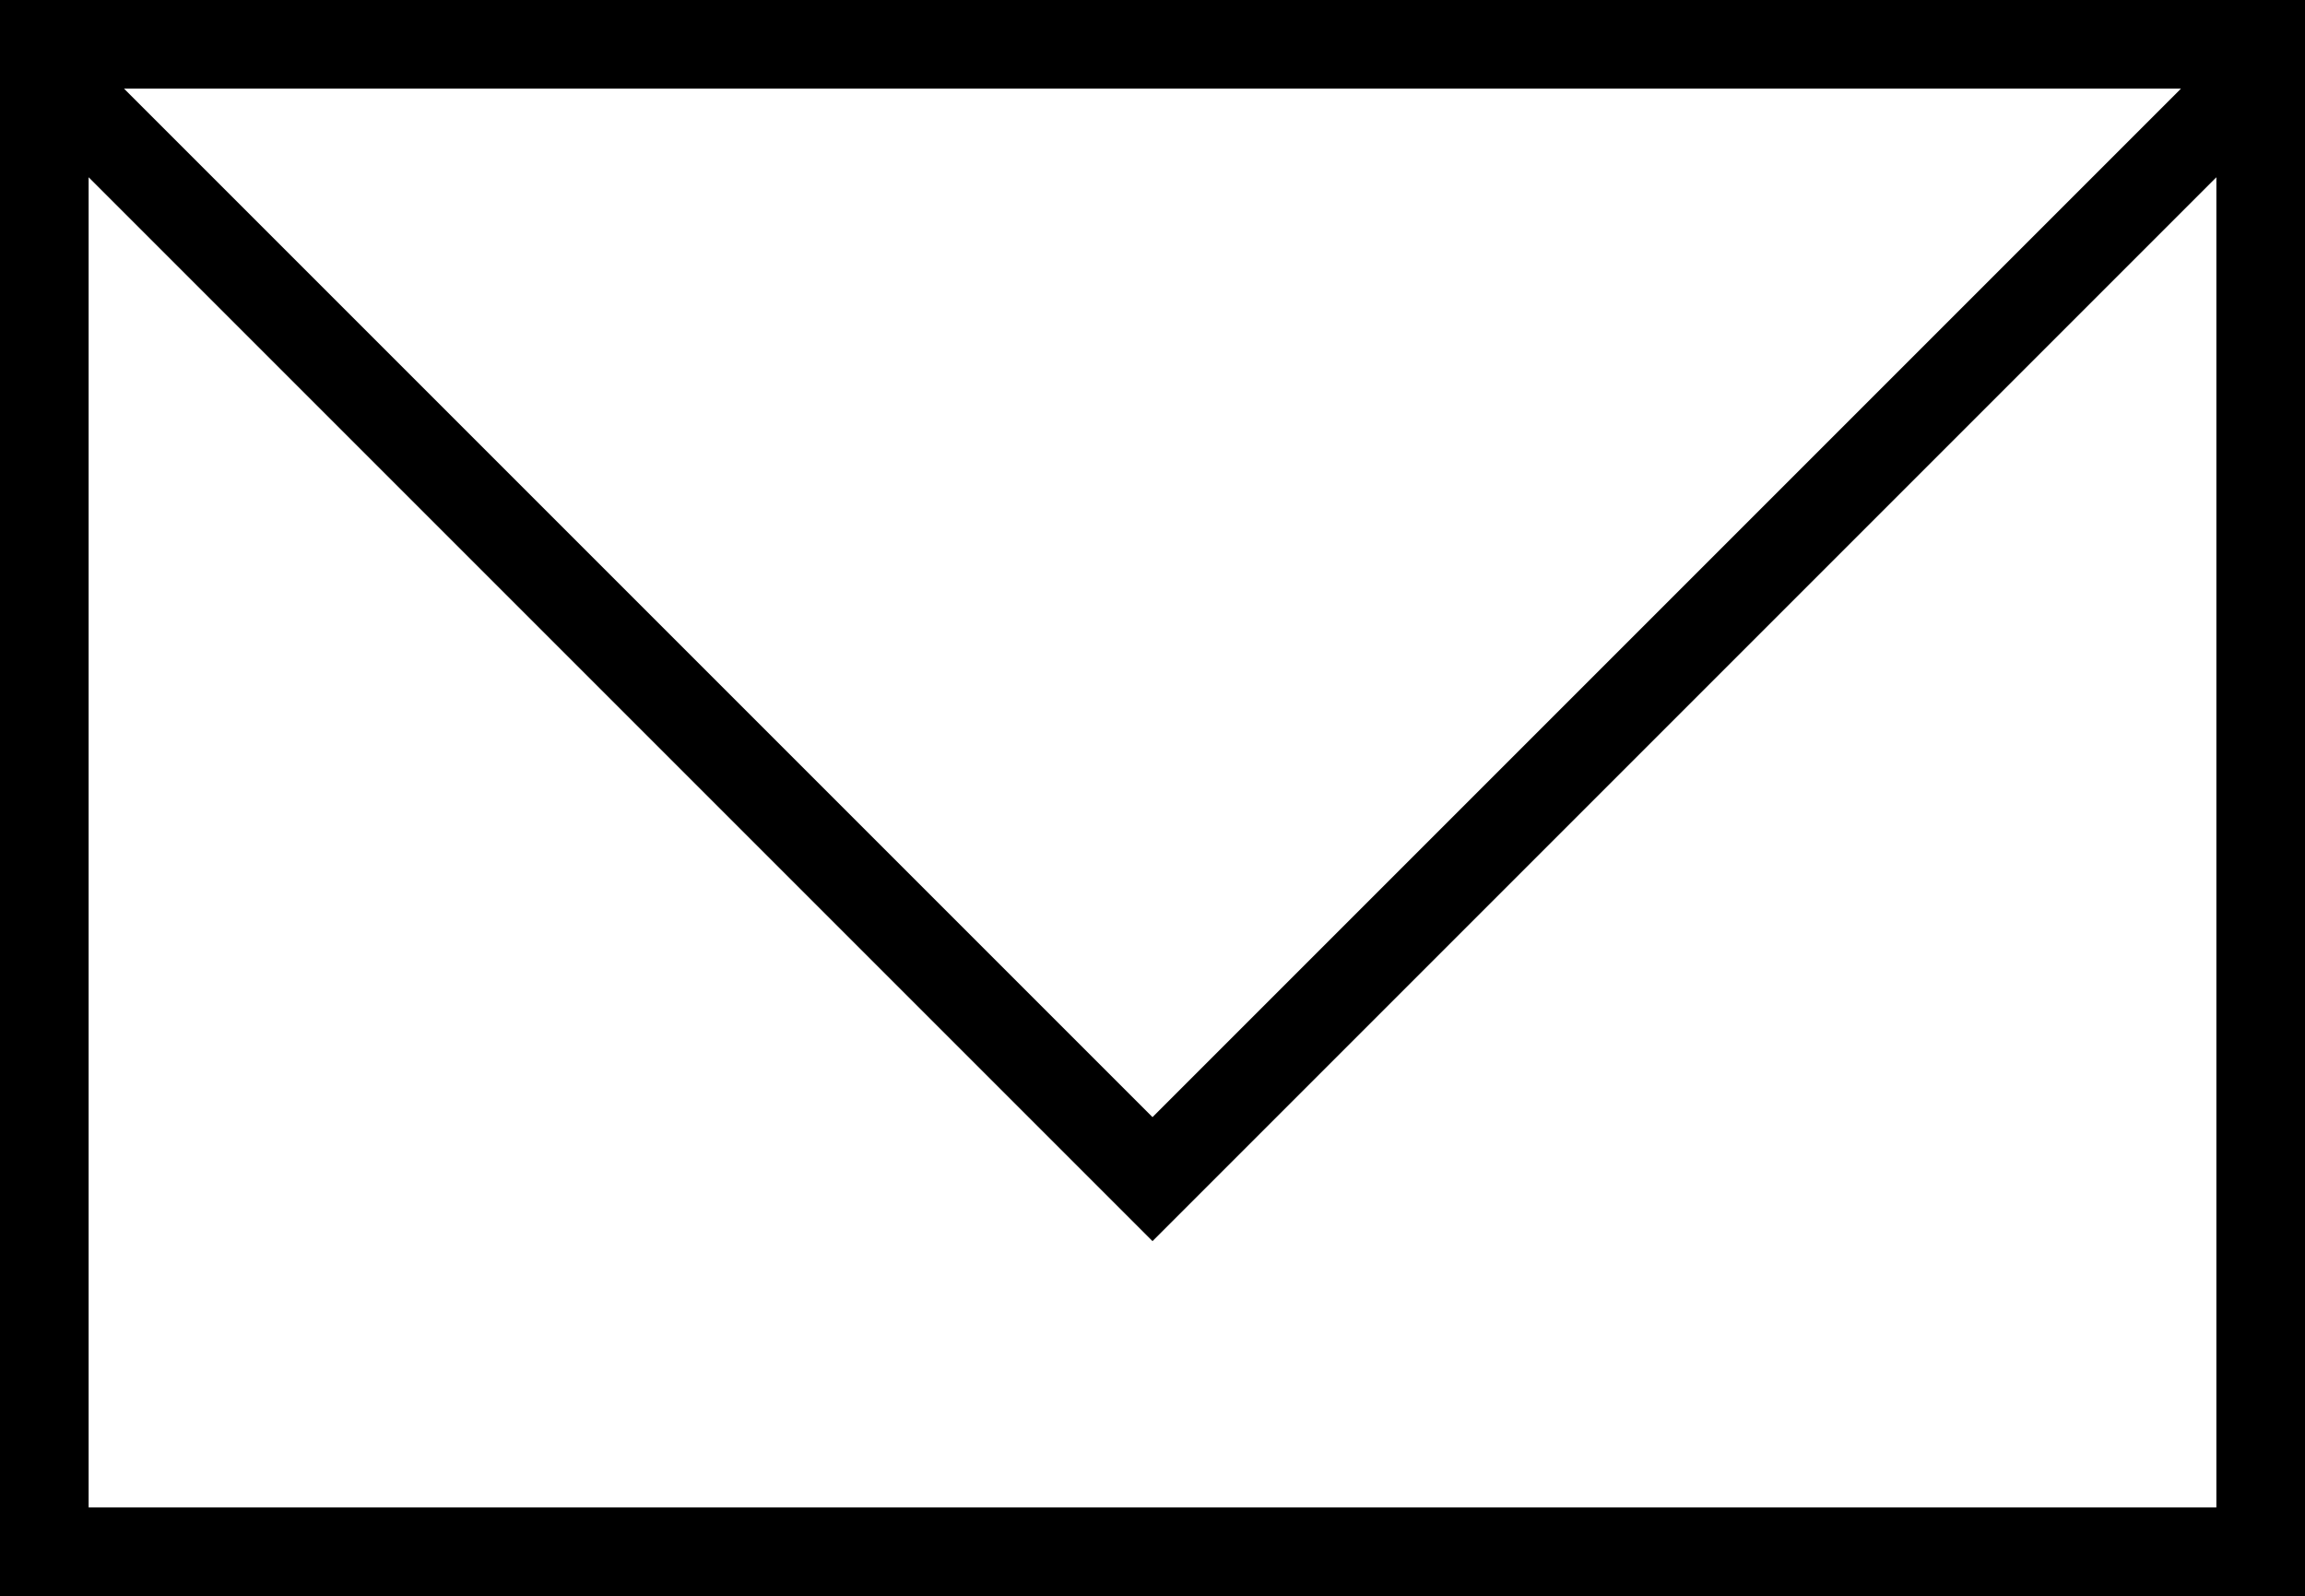 <?xml version="1.0" encoding="utf-8"?>
<!-- Generator: Adobe Illustrator 18.1.0, SVG Export Plug-In . SVG Version: 6.00 Build 0)  -->
<svg version="1.1" id="envelope" xmlns="http://www.w3.org/2000/svg" xmlns:xlink="http://www.w3.org/1999/xlink" x="0px" y="0px"
	 viewBox="0 0 684 473.6" enable-background="new 0 0 684 473.6" xml:space="preserve">
<path d="M0,0v26.3v447.3h684V26.3V0H0z M647.2,26.3L342,331.5L36.8,26.3H647.2z M657.7,447.3H26.3V52.6L342,368.3L657.7,52.6V447.3z
	"/>
</svg>
